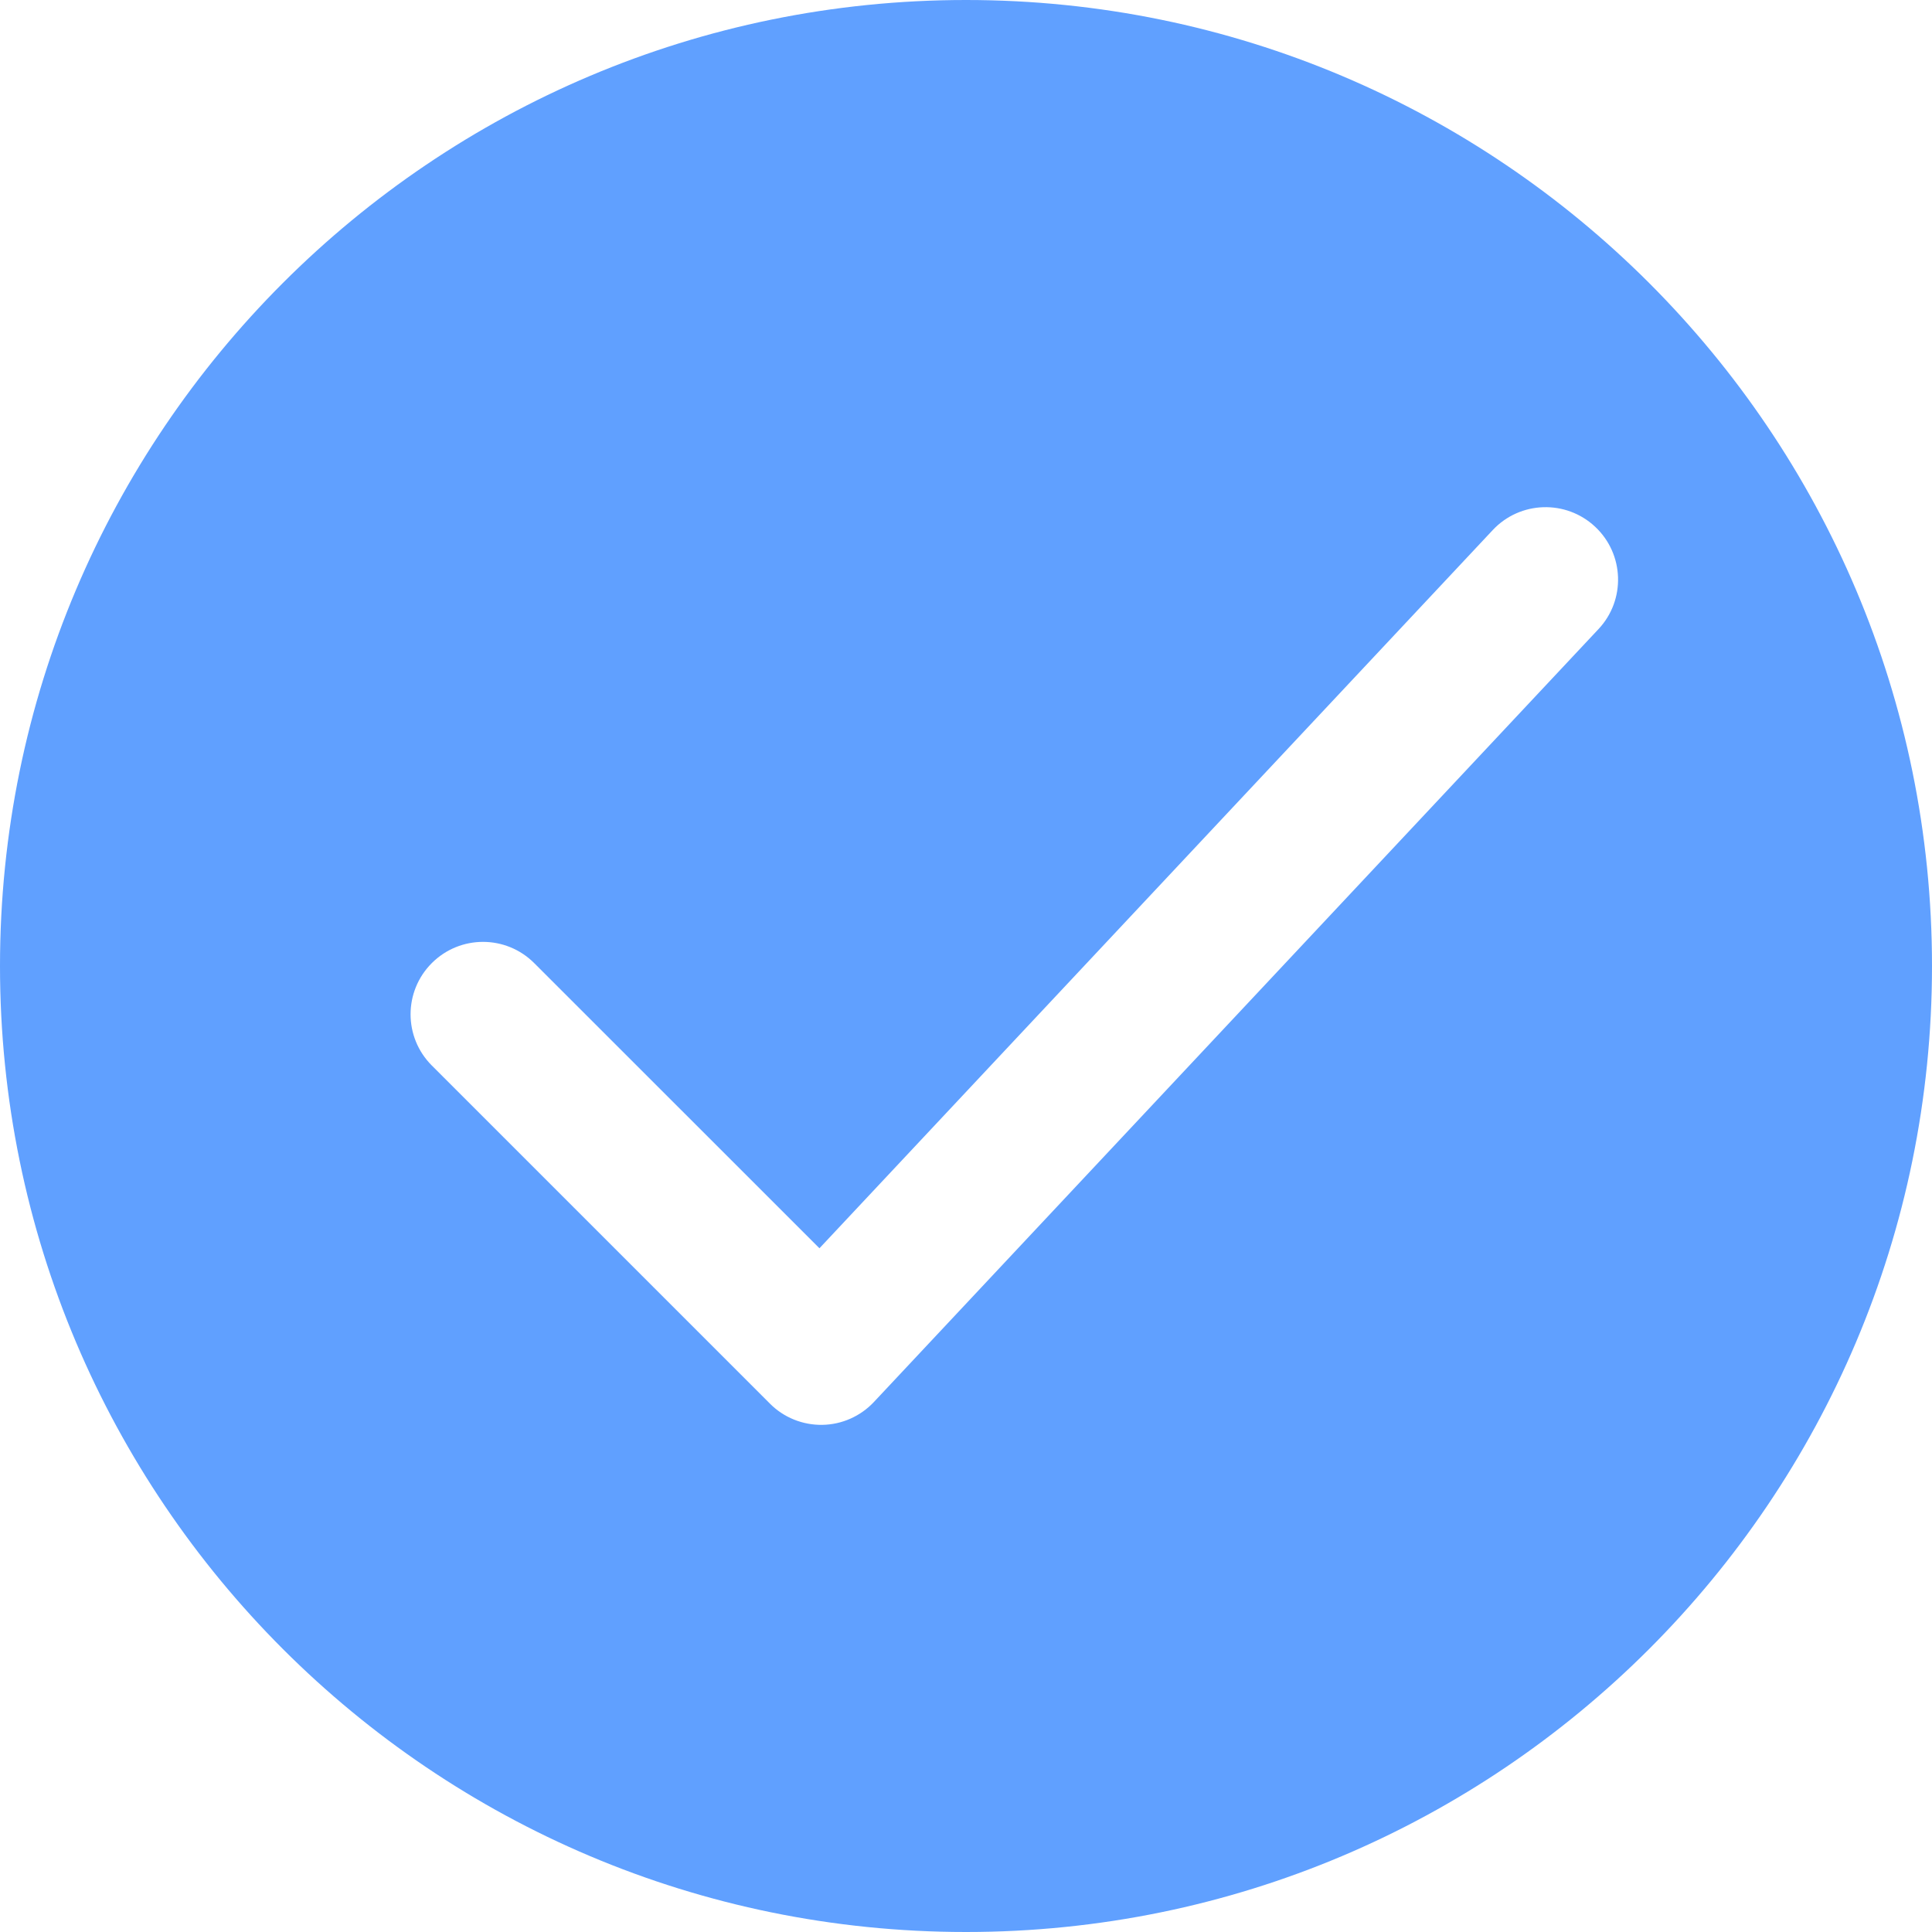 <svg viewBox="0 0 20 20" fill="none" xmlns="http://www.w3.org/2000/svg">
  <path
    fill-rule="evenodd"
    clip-rule="evenodd"
    d="M10 20C15.523 20 20 15.523 20 10C20 4.477 15.523 0 10 0C4.477 0 0 4.477 0 10C0 15.523 4.477 20 10 20ZM16.547 6.513C16.831 6.211 16.815 5.736 16.513 5.453C16.211 5.17 15.736 5.185 15.453 5.487L8.483 12.922L5.53 9.97C5.237 9.677 4.763 9.677 4.47 9.97C4.177 10.263 4.177 10.737 4.47 11.03L7.97 14.53C8.113 14.674 8.309 14.753 8.512 14.75C8.715 14.747 8.908 14.661 9.047 14.513L16.547 6.513Z"
    fill="#60A0FF"
  />
</svg>

